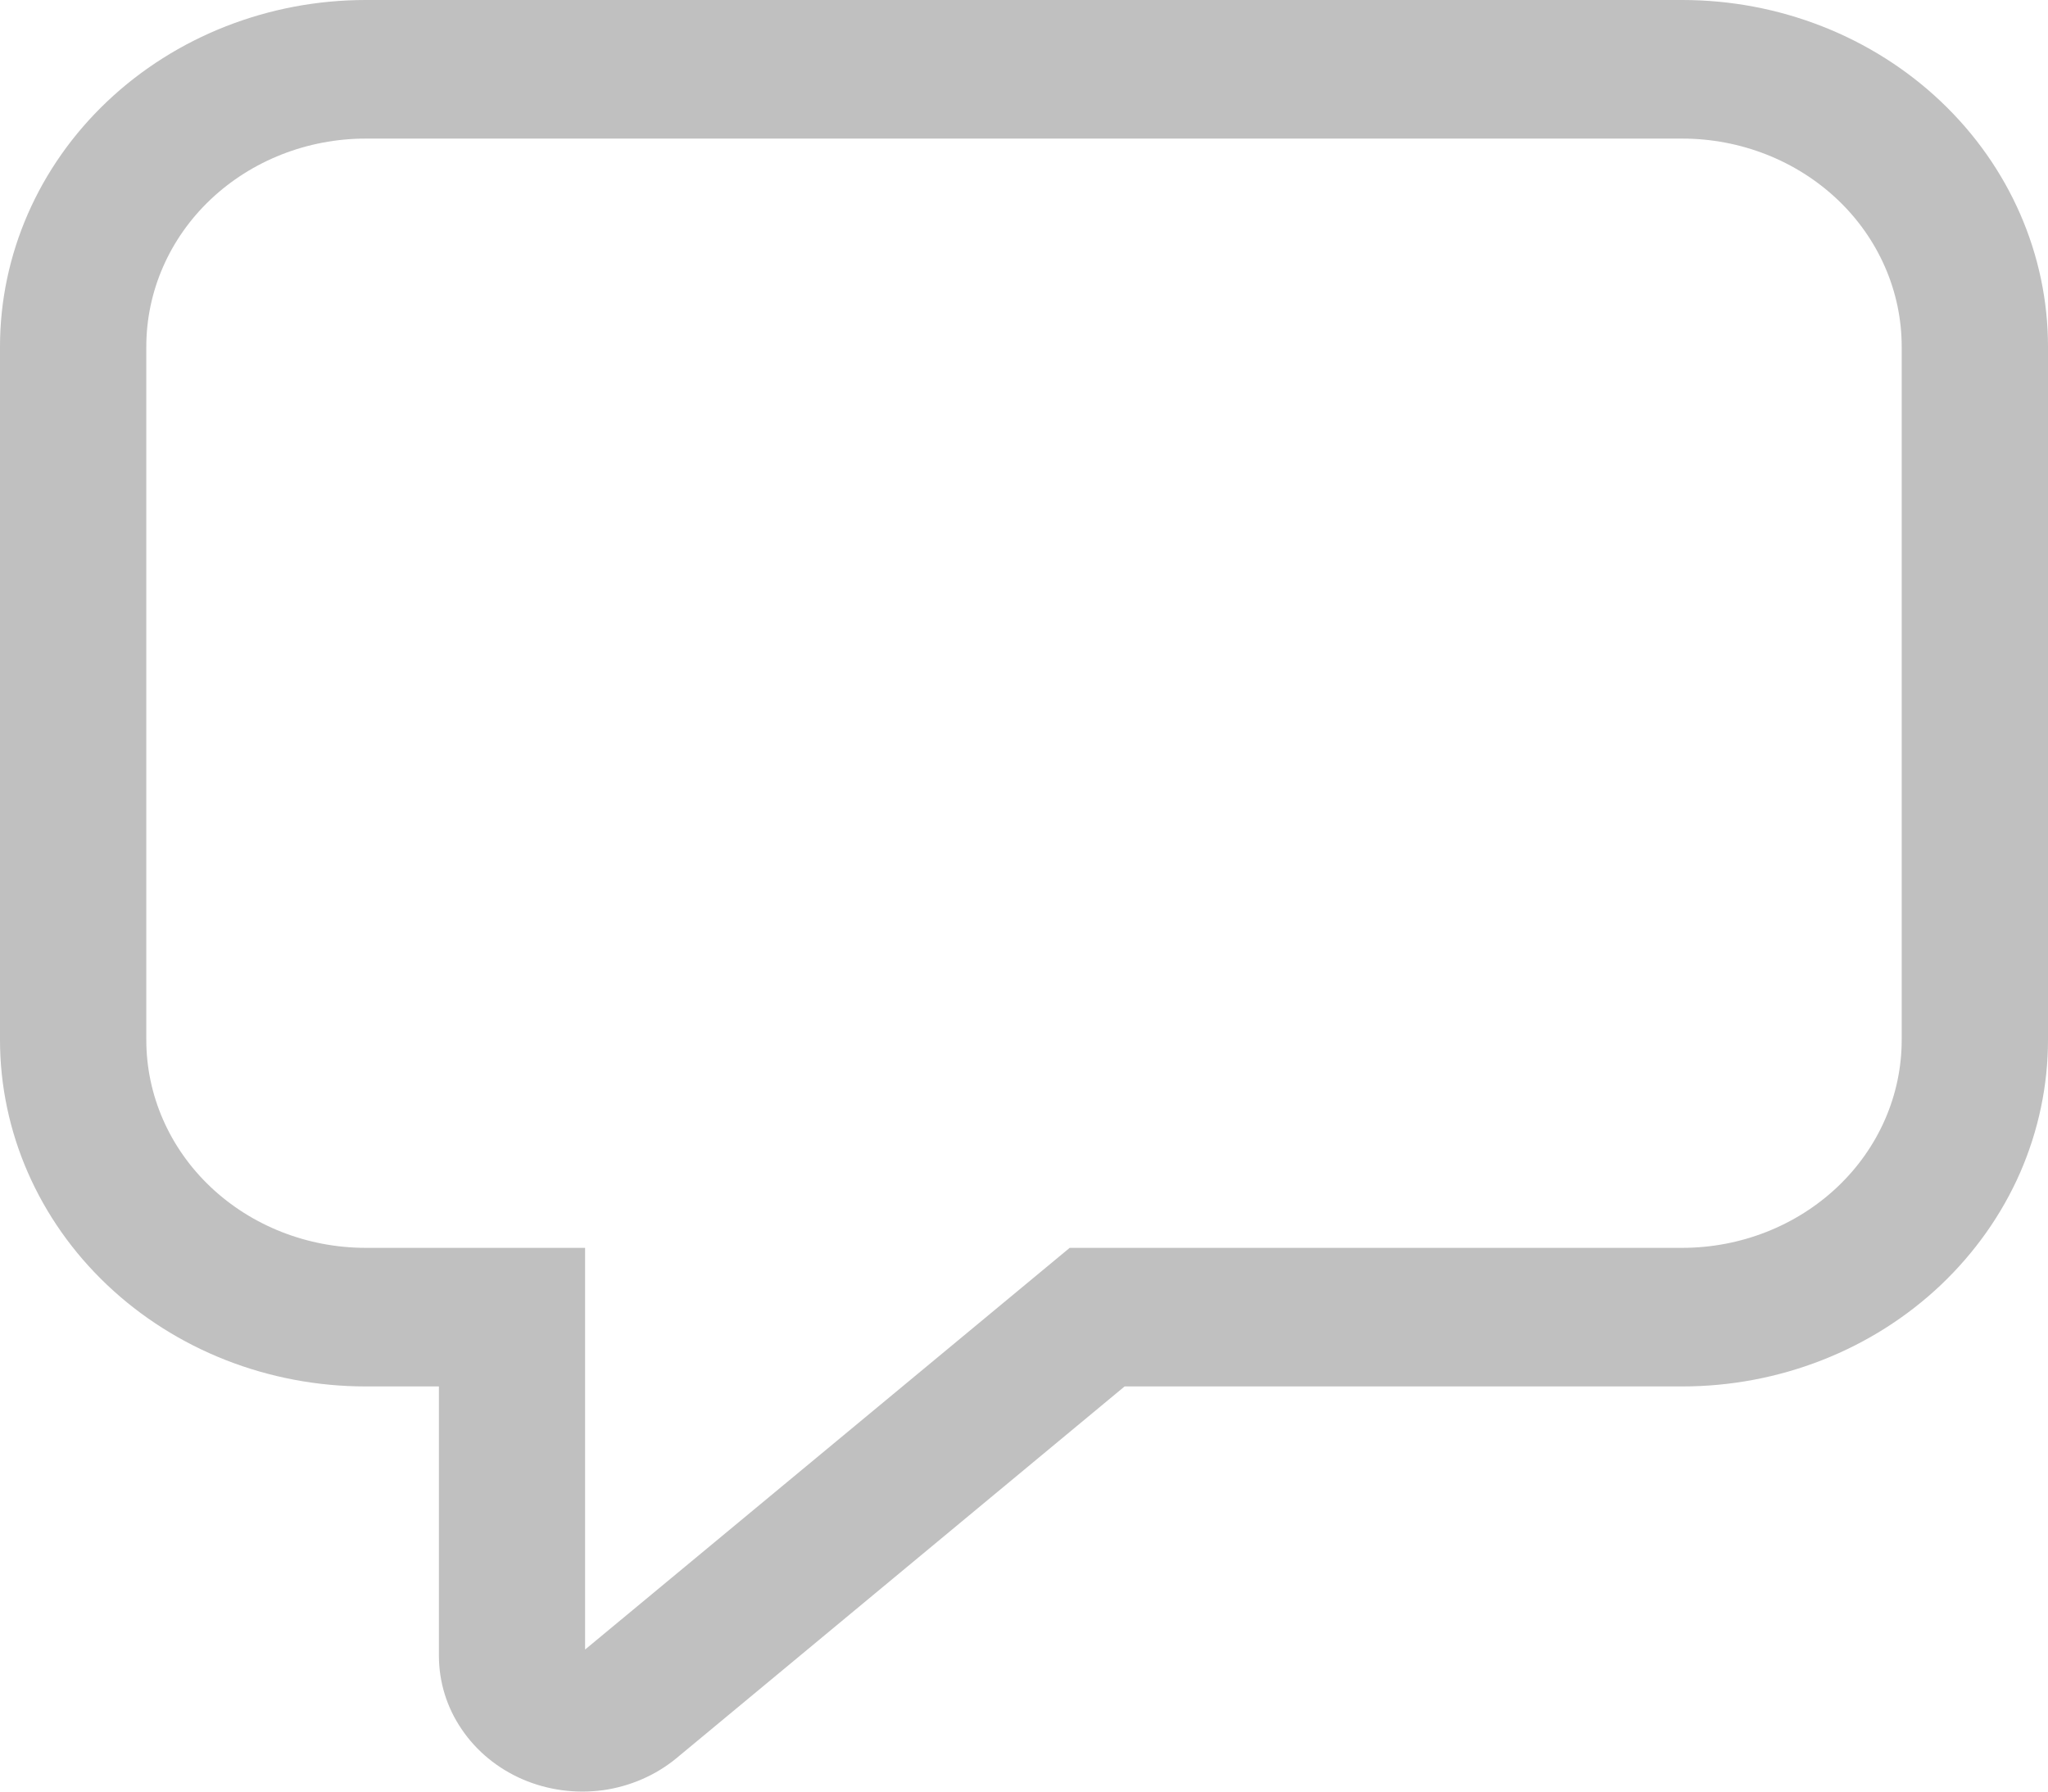 <svg width="16" height="14" viewBox="0 0 16 14" fill="none" xmlns="http://www.w3.org/2000/svg">
<path d="M0 2.709C0 1.99 0.301 1.301 0.837 0.793C1.373 0.285 2.099 0 2.857 0H13.143C13.901 0 14.627 0.285 15.163 0.793C15.699 1.301 16 1.99 16 2.709V8.126C16 8.481 15.926 8.833 15.783 9.162C15.639 9.491 15.428 9.789 15.163 10.041C14.898 10.292 14.583 10.492 14.236 10.628C13.89 10.764 13.518 10.834 13.143 10.834H8.786L5.286 13.738C5.124 13.872 4.924 13.959 4.712 13.989C4.499 14.018 4.281 13.989 4.085 13.905C3.89 13.821 3.723 13.685 3.607 13.513C3.49 13.342 3.429 13.142 3.429 12.938V10.834H2.857C2.099 10.834 1.373 10.549 0.837 10.041C0.301 9.533 0 8.844 0 8.126V2.709ZM2.857 1.083C2.402 1.083 1.966 1.255 1.645 1.559C1.323 1.864 1.143 2.278 1.143 2.709V8.126C1.143 8.557 1.323 8.97 1.645 9.275C1.966 9.579 2.402 9.751 2.857 9.751H4.571V12.89L8.357 9.751H13.143C13.598 9.751 14.034 9.579 14.355 9.275C14.677 8.97 14.857 8.557 14.857 8.126V2.709C14.857 2.278 14.677 1.864 14.355 1.559C14.034 1.255 13.598 1.083 13.143 1.083H2.857Z" fill="#C0C0C0"/>
</svg>
